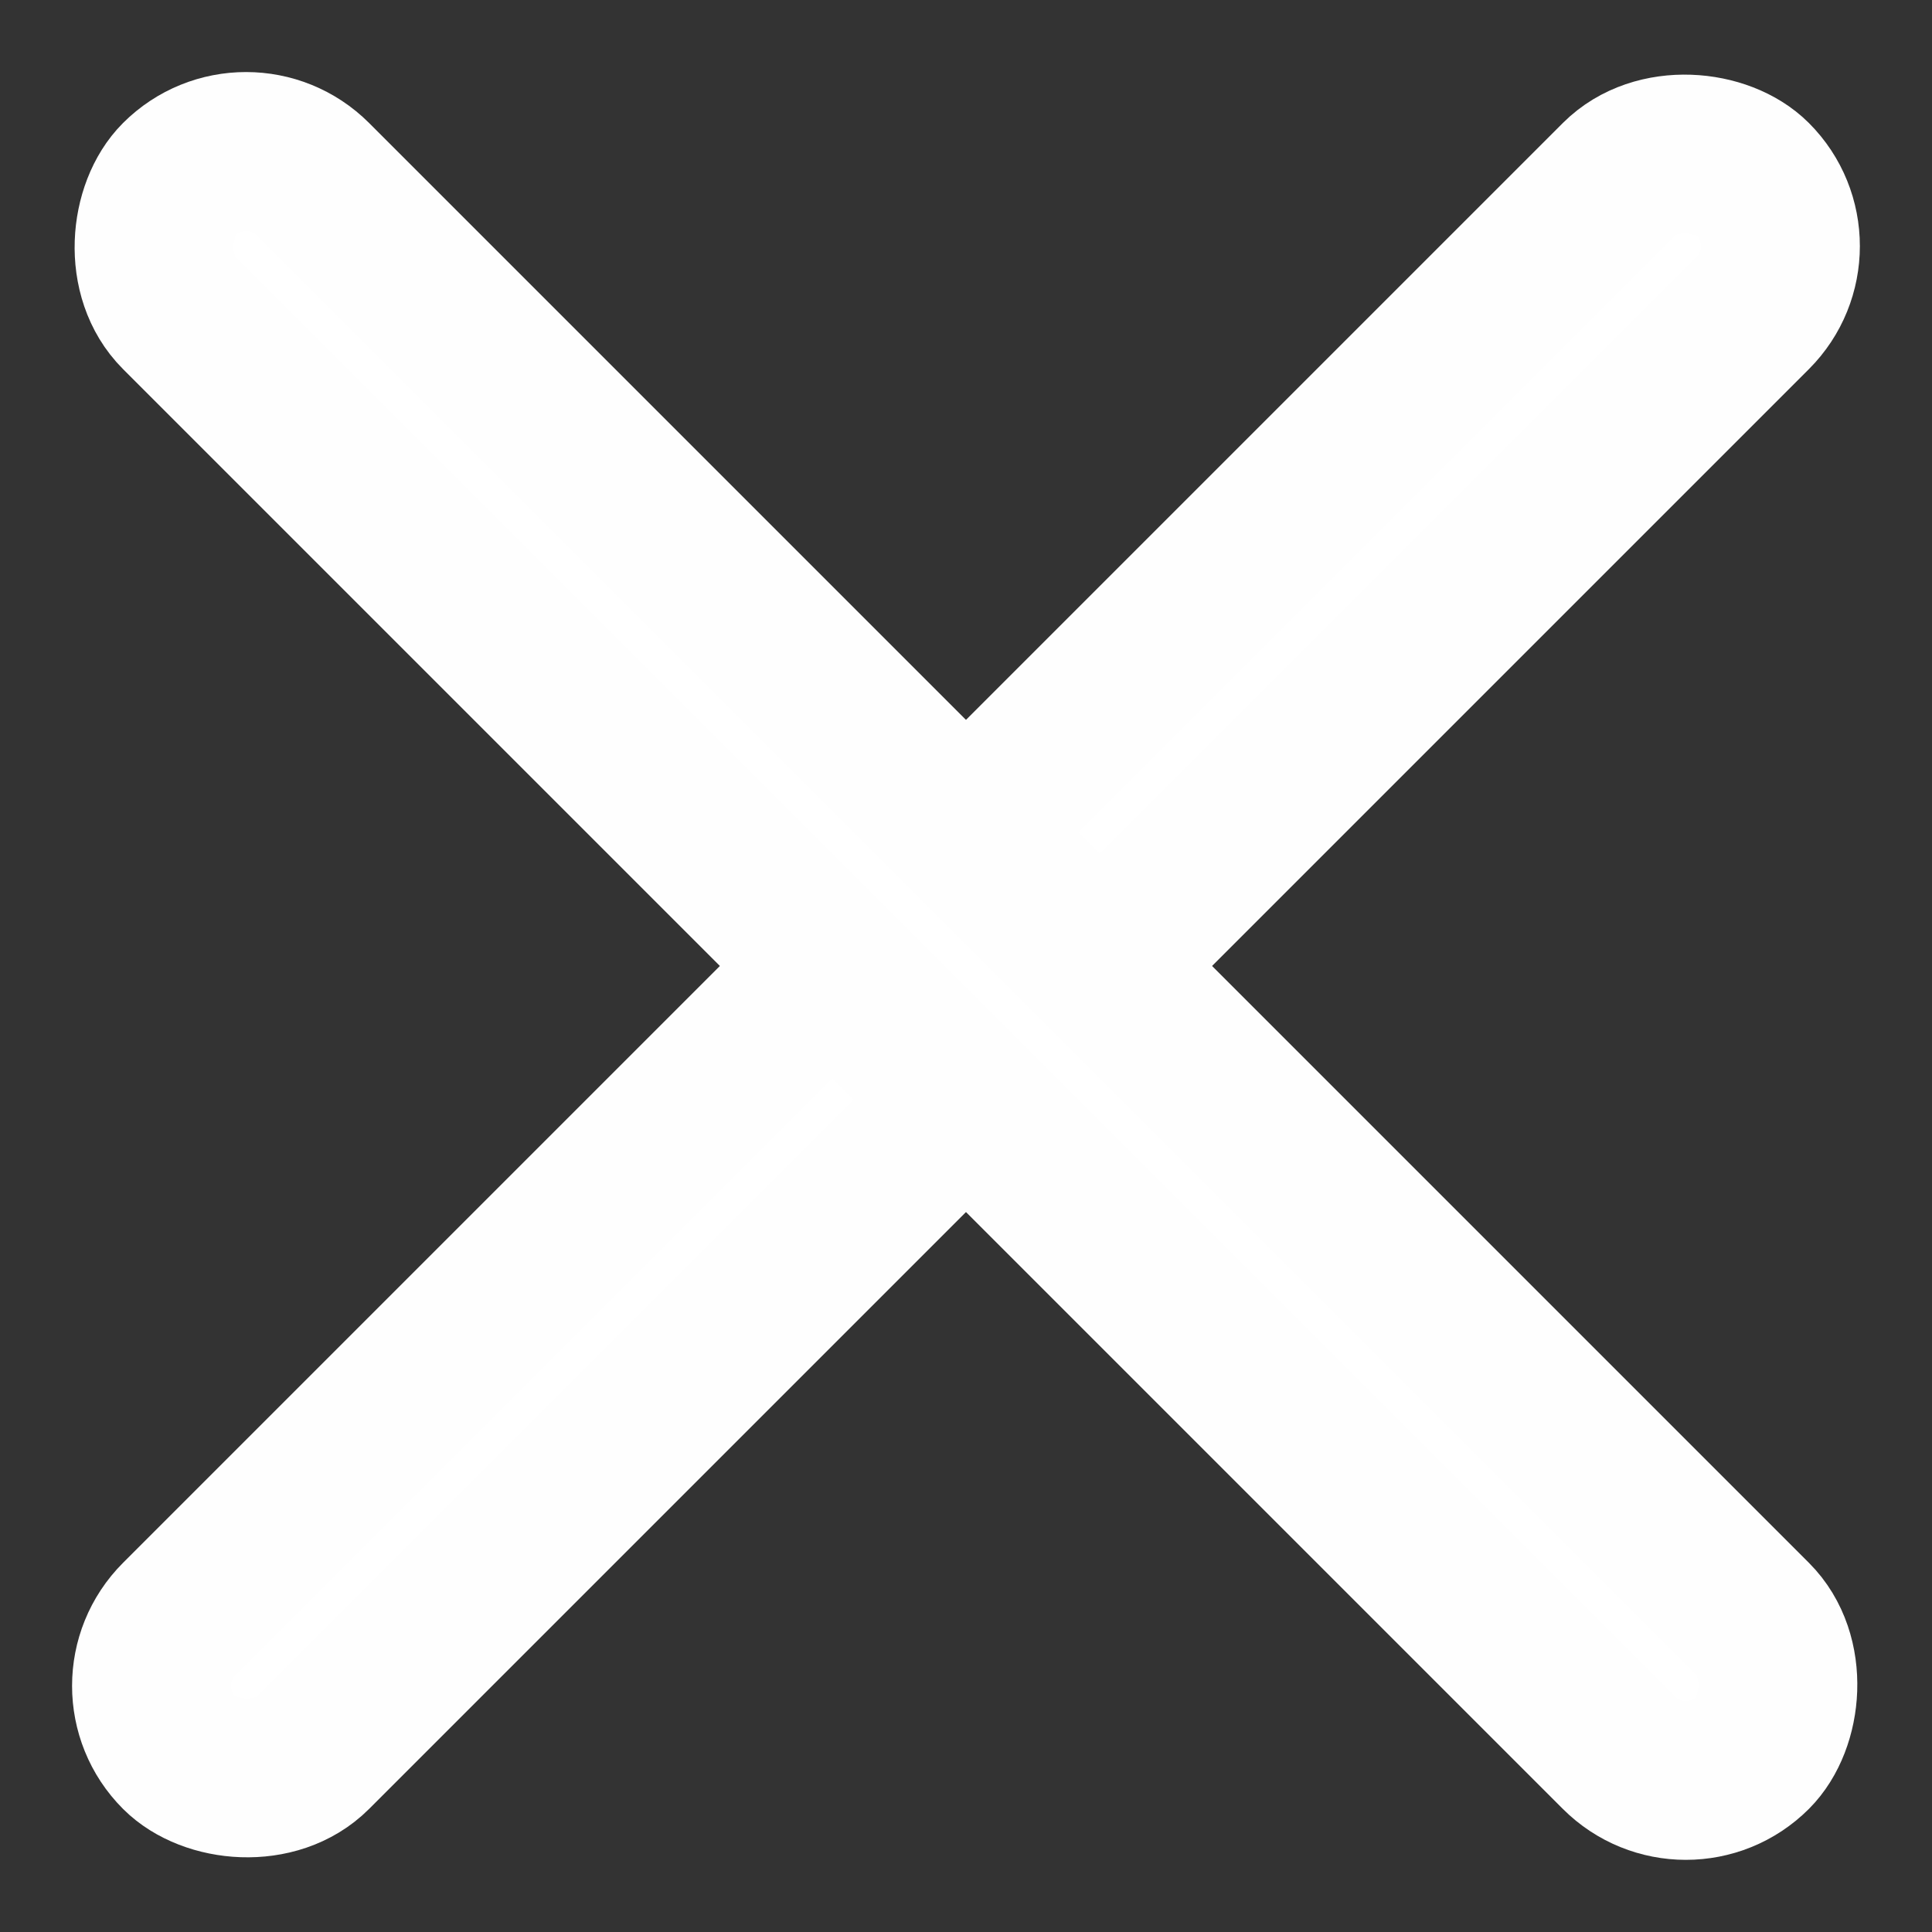 <svg xmlns="http://www.w3.org/2000/svg" width="24.31" height="24.31" viewBox="0 0 24.31 24.31"><rect x="0" y="0" width="24.31" height="24.31" fill="#333333" stroke="none"/><g transform="translate(-351.845 -88.539)"><rect width="28" height="2.379" rx="1.19" transform="translate(353.259 109.752) rotate(-45)" fill="#fff" stroke="#fefefe" stroke-width="2"/><rect width="28" height="2.379" rx="1.19" transform="translate(373.058 111.434) rotate(-135)" fill="#fff" stroke="#fefefe" stroke-width="2"/></g></svg>